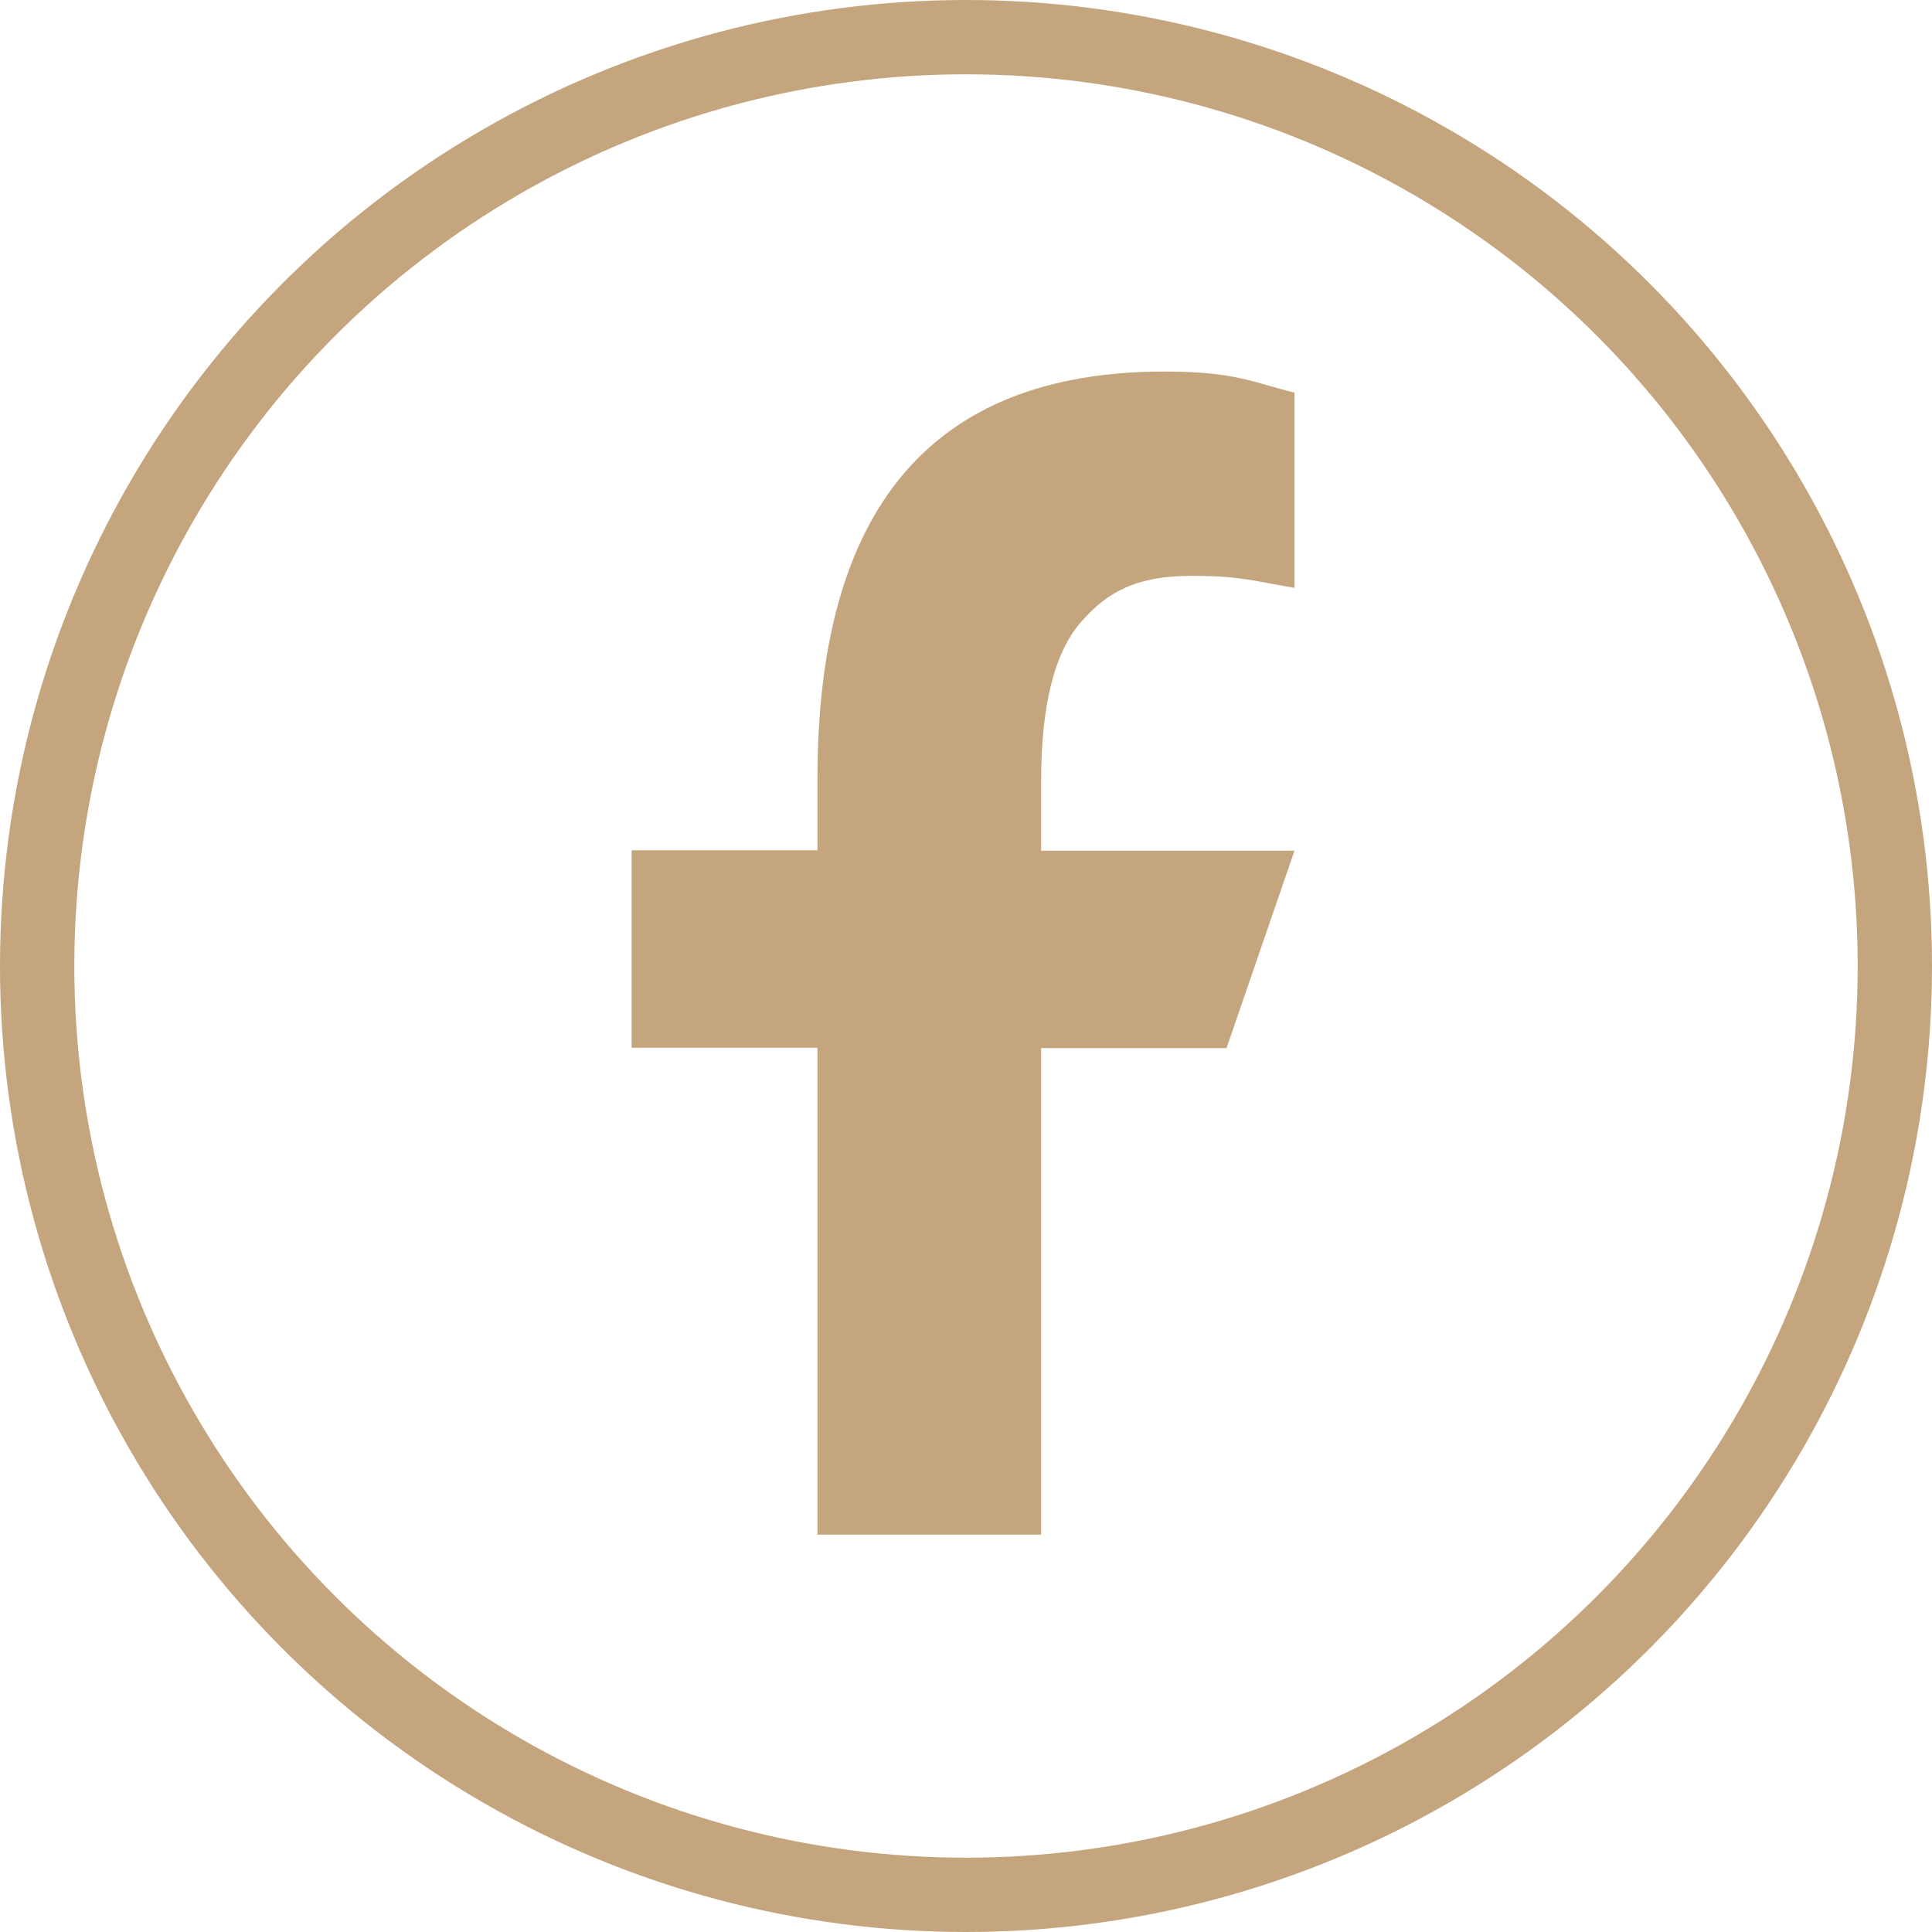 <svg width="52" height="52" viewBox="0 0 52 52" fill="none" xmlns="http://www.w3.org/2000/svg">
<circle cx="26" cy="26" r="25" stroke="#C5A57E" stroke-width="2"/>
<path d="M28.022 28.2V41.305H22.002V28.2H17V22.886H22.002V20.952C22.002 13.774 25 10 31.344 10C33.289 10 33.776 10.313 34.841 10.567V15.823C33.648 15.615 33.313 15.499 32.074 15.499C30.604 15.499 29.816 15.916 29.098 16.738C28.381 17.56 28.022 18.984 28.022 21.022V22.897H34.841L33.012 28.211H28.022V28.2Z" fill="#C5A57E"/>
</svg>
